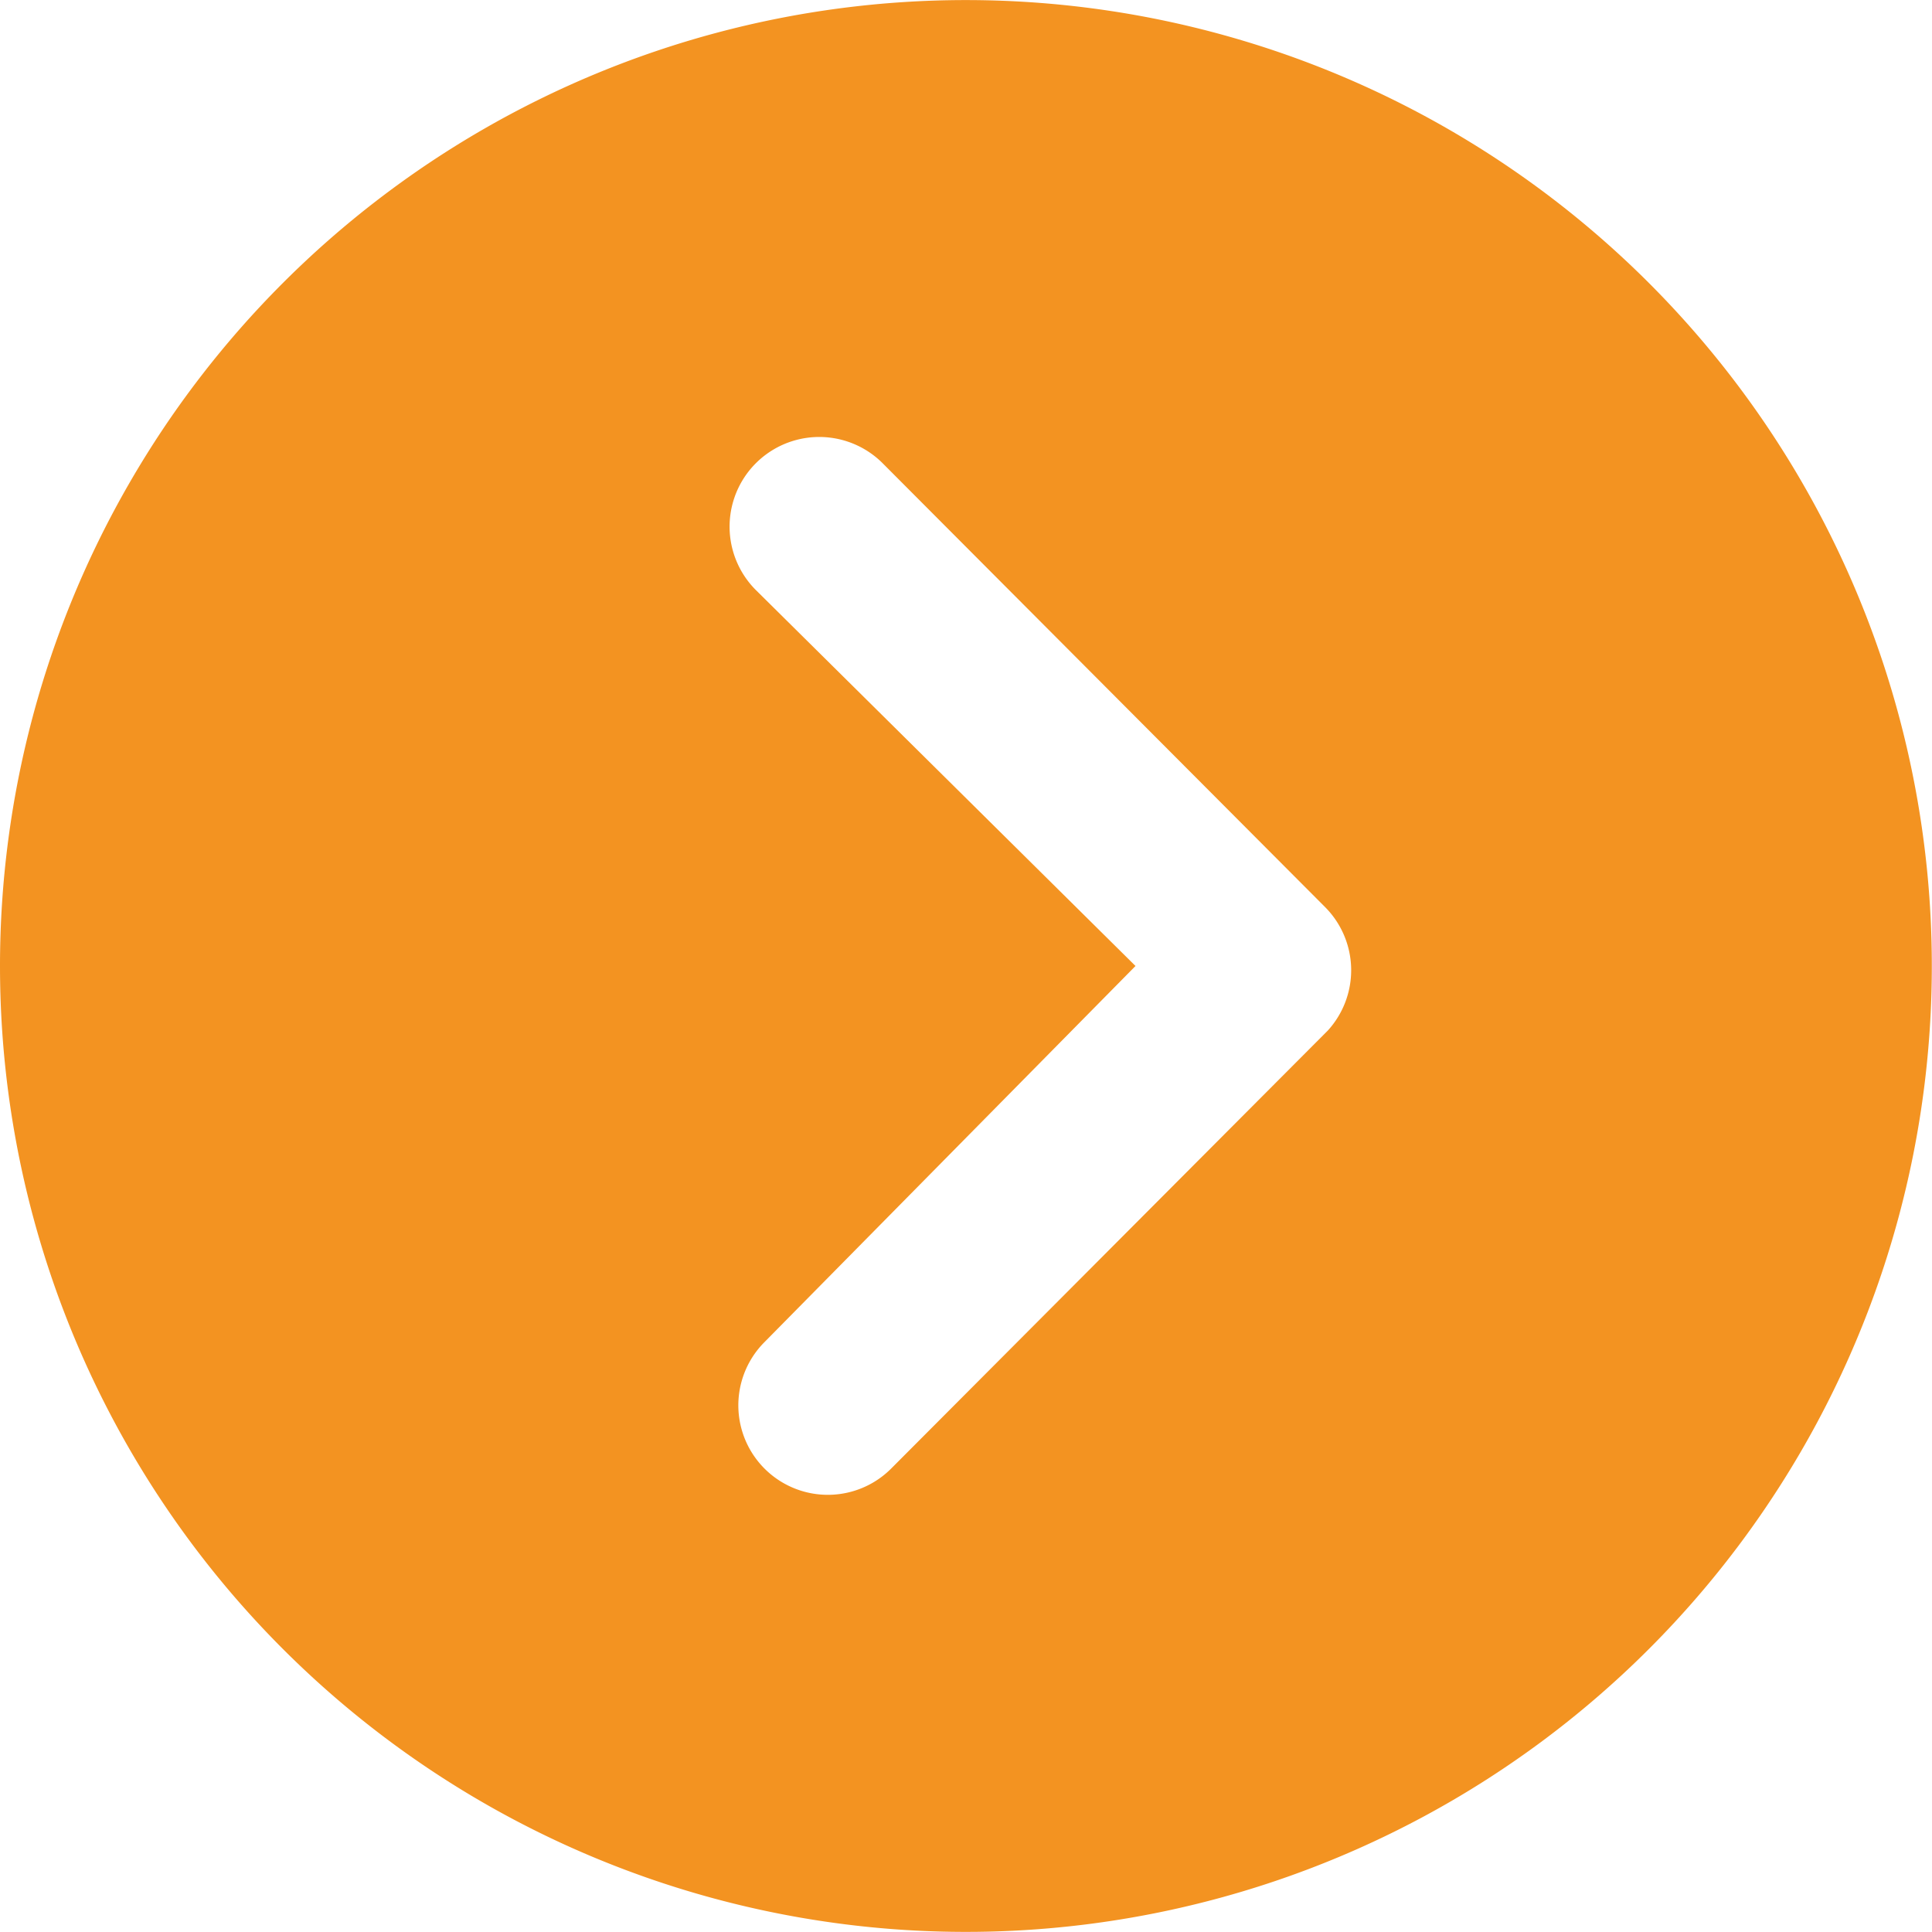 <svg xmlns="http://www.w3.org/2000/svg" width="55.205" height="55.205" viewBox="0 0 55.205 55.205">
  <path id="Icon_ionic-ios-arrow-dropright-circle" data-name="Icon ionic-ios-arrow-dropright-circle" d="M3.375,30.977a27.6,27.6,0,1,0,27.6-27.6A27.6,27.6,0,0,0,3.375,30.977Zm32.446,0L24.953,20.215a2.562,2.562,0,0,1,3.623-3.623l12.66,12.7a2.558,2.558,0,0,1,.08,3.53L28.841,45.336a2.557,2.557,0,1,1-3.623-3.61Z" transform="translate(-3.375 -3.375)" fill="#f39321"/>
</svg>
